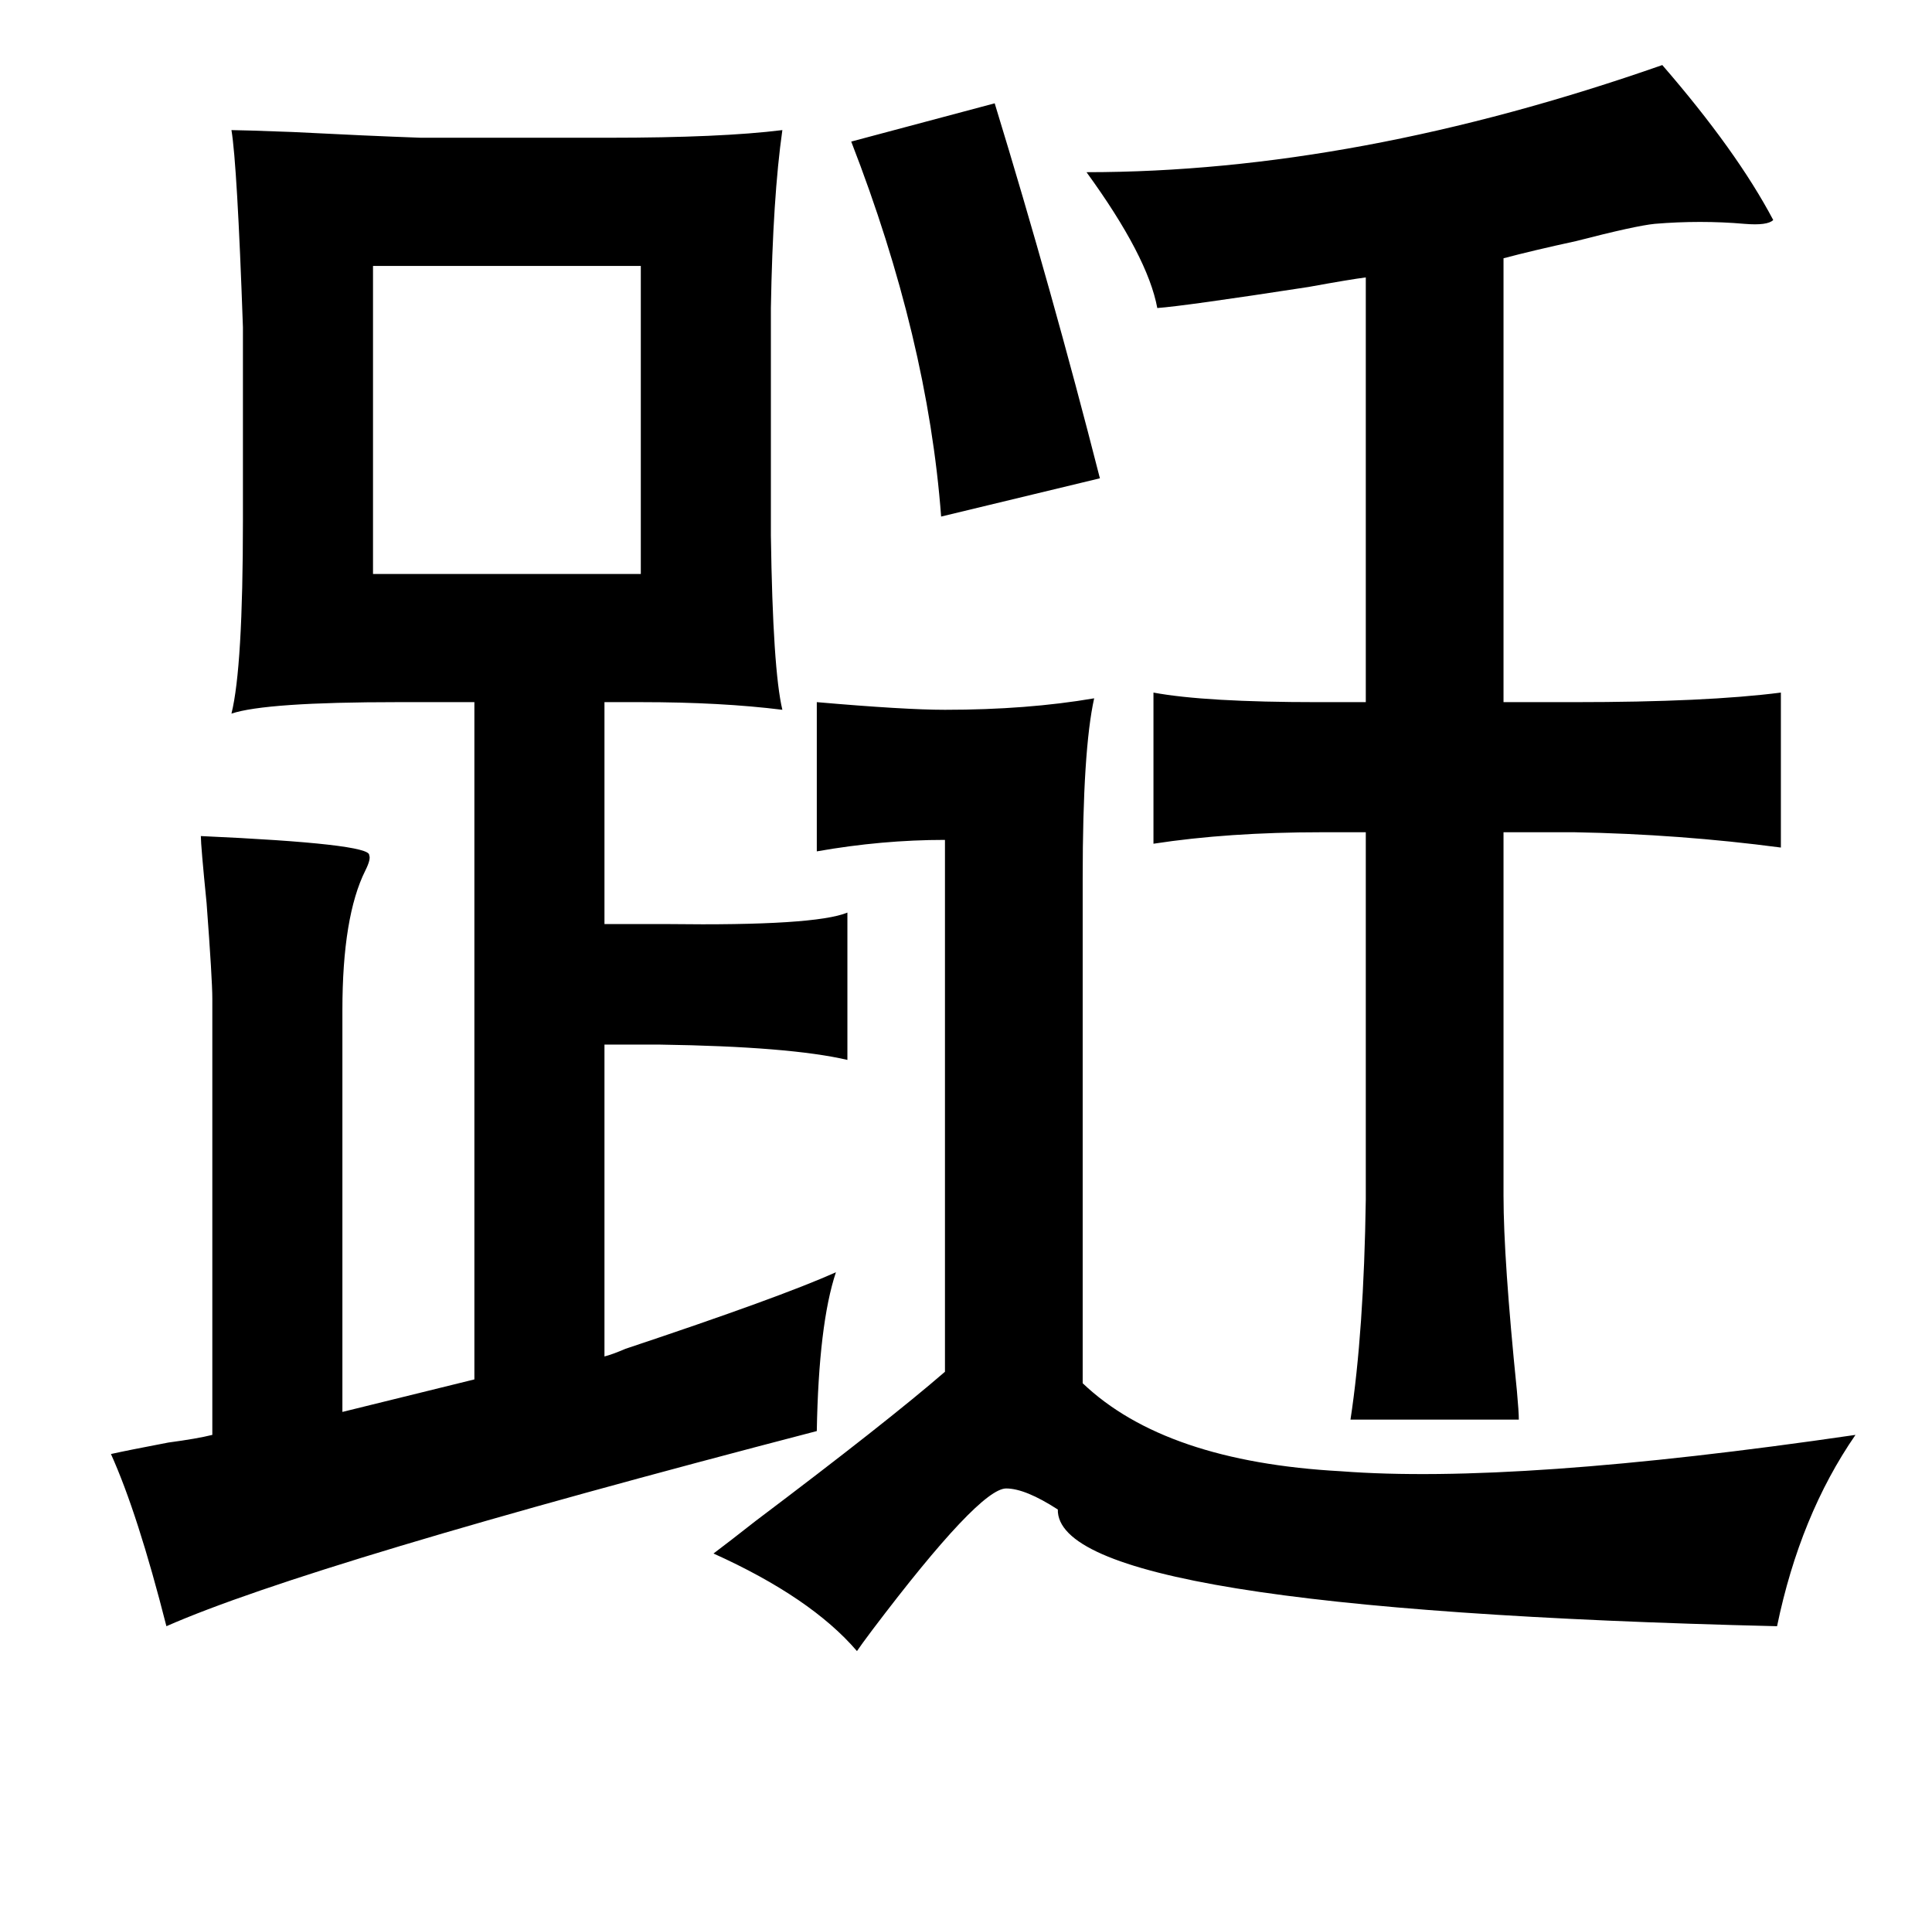 <?xml version="1.0" standalone="no"?>
<!DOCTYPE svg PUBLIC "-//W3C//DTD SVG 1.1//EN" "http://www.w3.org/Graphics/SVG/1.1/DTD/svg11.dtd" >
<svg xmlns="http://www.w3.org/2000/svg" xmlns:xlink="http://www.w3.org/1999/xlink" version="1.1" viewBox="-10 0 1010 1000">
   <path fill="currentColor"
d="M859 34q39 45 58 81q-3 3 -15 2q-23 -2 -47 0q-10 1 -41 9q-23 5 -38 9v232h37q69 0 108 -5v81q-53 -7 -108 -8h-37v190q0 33 7 102q1 11 1 15h-88q7 -46 8 -115v-192h-23q-49 0 -88 6v-79q27 5 86 5h25v-222q-8 1 -30 5q-65 10 -79 11q-5 -27 -37 -71q141 0 301 -56z
M510 54q30 98 55 196l-83 20q-7 -93 -47 -196zM399 68q-5 35 -6 93v119q1 70 6 91q-32 -4 -74 -4h-19v116h33q77 1 94 -6v77q-30 -7 -98 -8h-29v163q4 -1 11 -4q81 -27 110 -40q-9 27 -10 83q-265 69 -340 102q-15 -59 -29 -90q9 -2 30 -6q15 -2 23 -4v-228q0 -10 -3 -50
q-3 -30 -3 -35q89 4 88 10q1 2 -2 8q-12 24 -12 73v210l69 -17v-354h-40q-69 0 -87 6q6 -24 6 -101v-101q-3 -85 -6 -103q5 0 32 1q39 2 67 3h98q59 0 91 -4zM185 139v161h140v-161h-140zM417 367q46 4 67 4q43 0 78 -6q-6 27 -6 94v264q43 41 135 46q91 7 269 -19
q-29 42 -41 100q-377 -9 -376 -61q-17 -11 -27 -11q-14 0 -70 74q-6 8 -8 11q-24 -28 -75 -51q8 -6 22 -17q69 -52 99 -78v-278q-33 0 -67 6v-78z" />
</svg>

